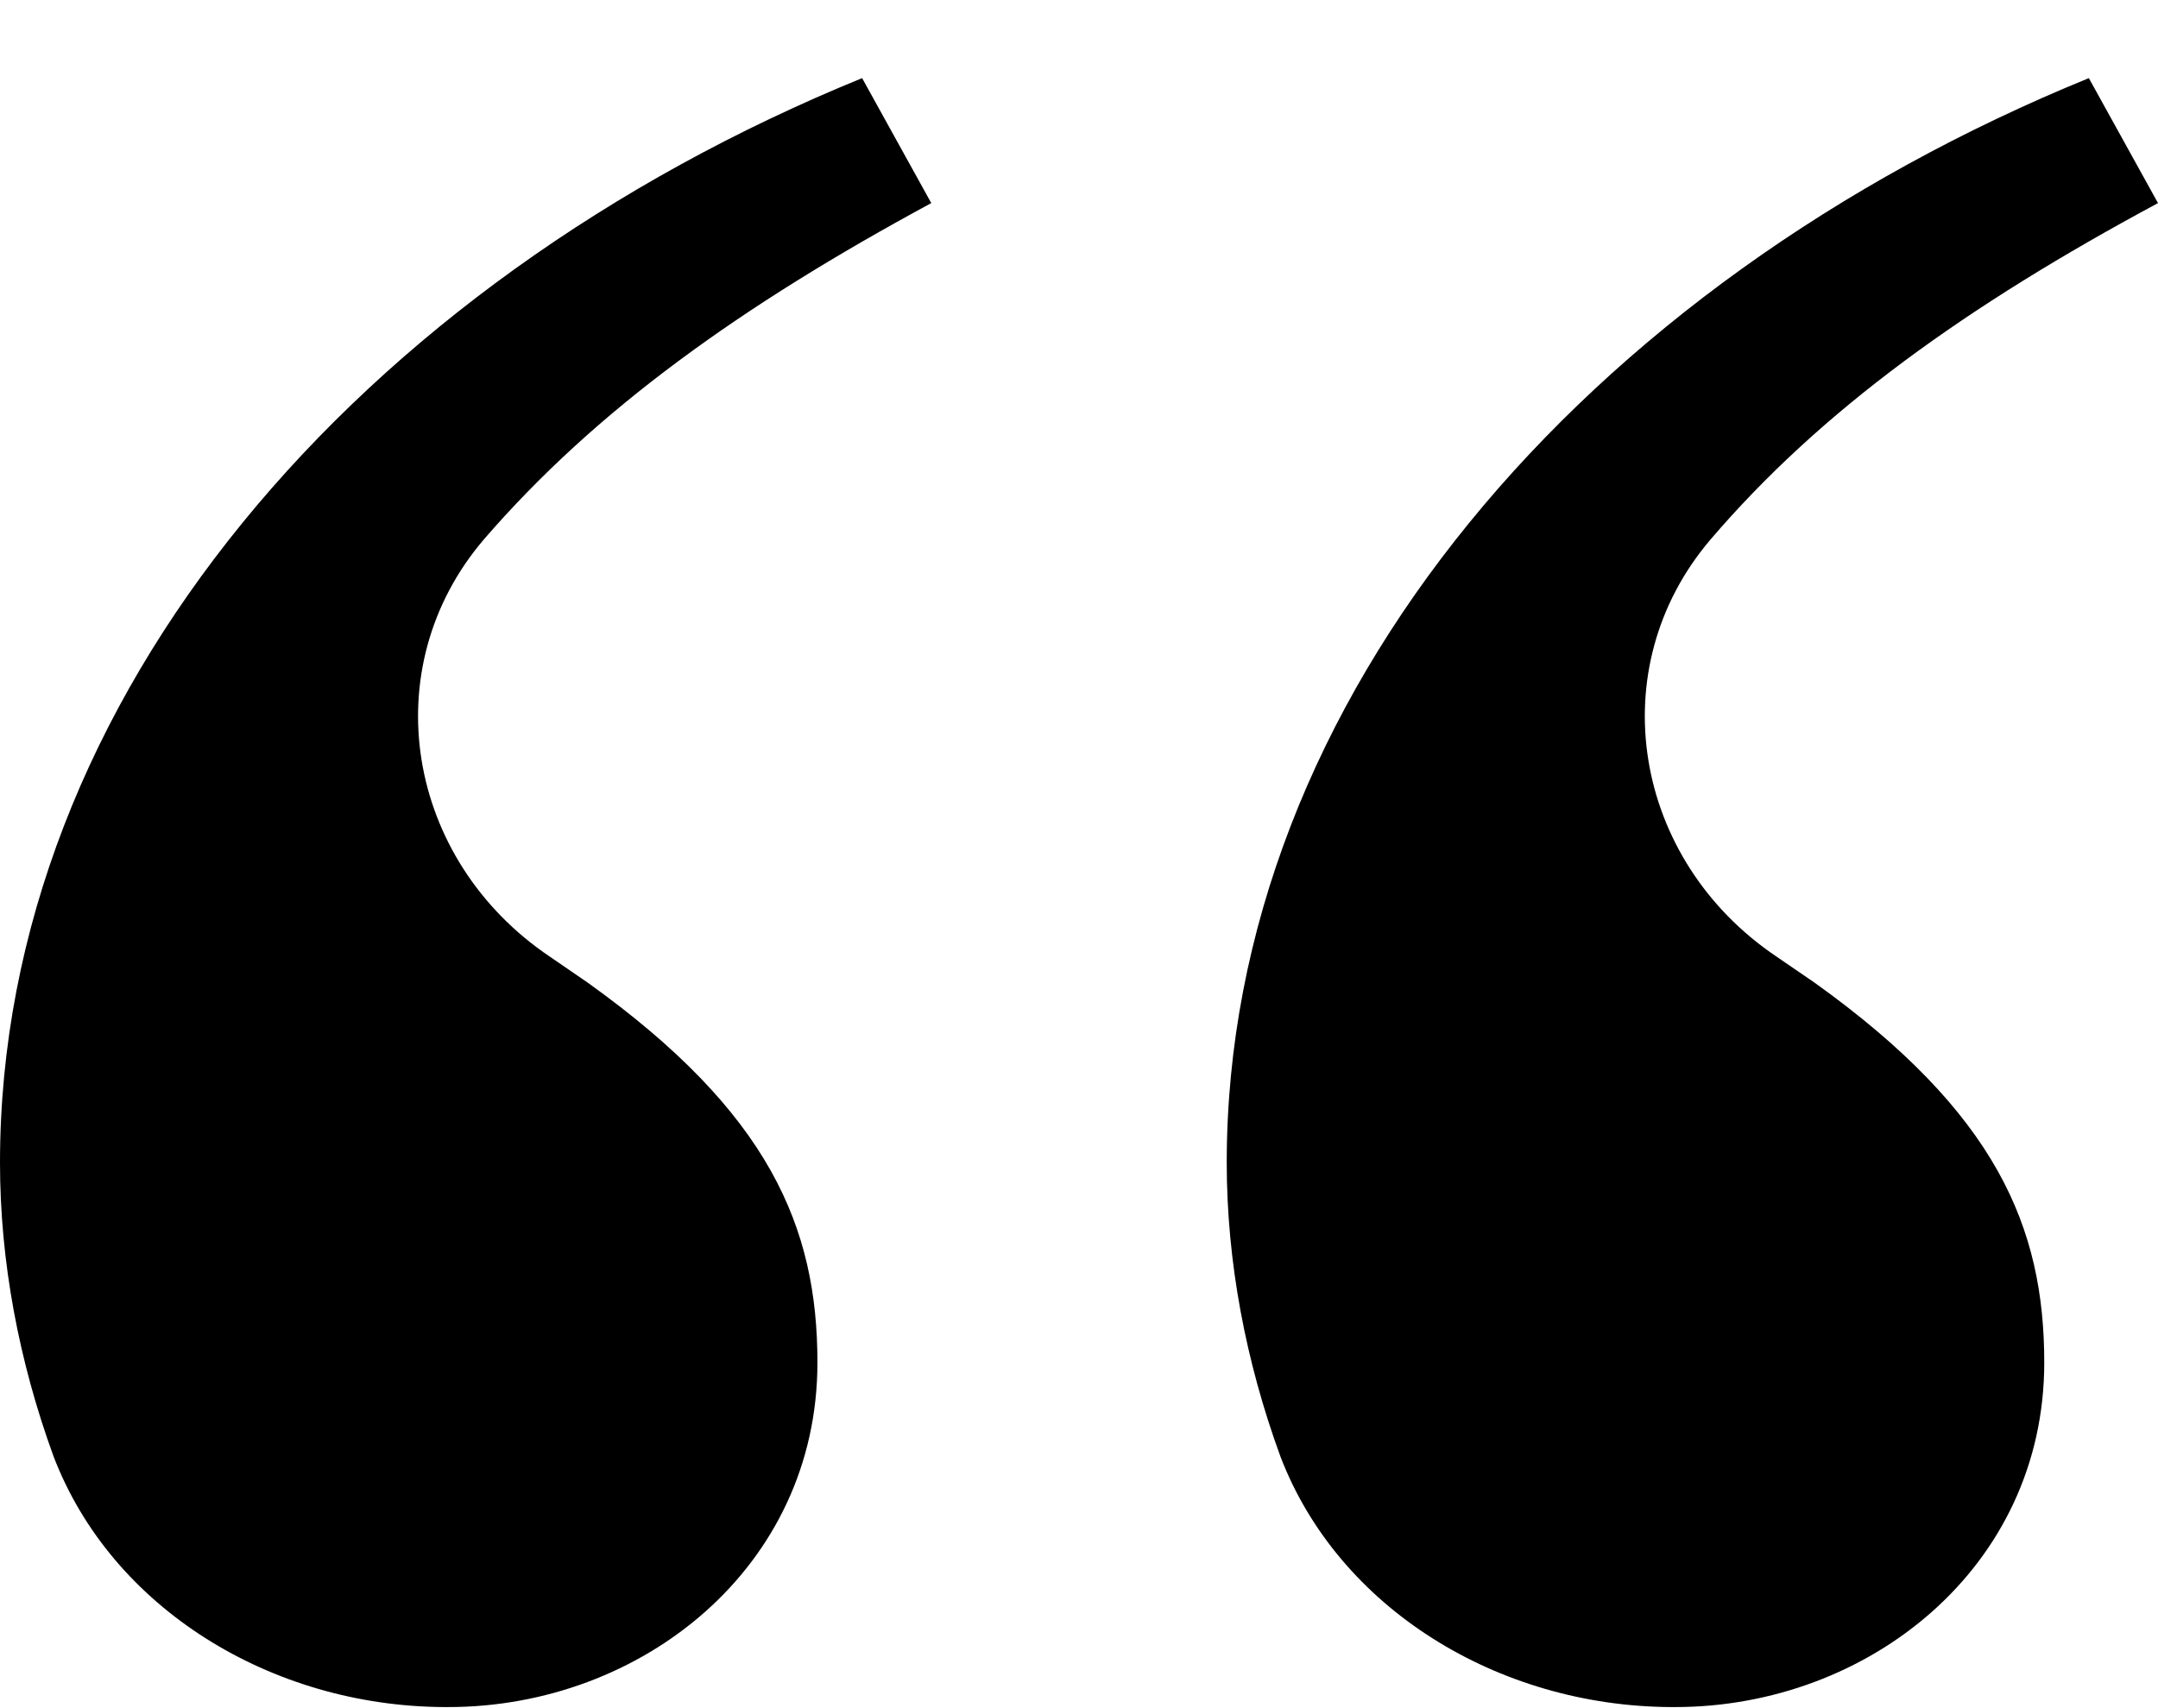 <svg width="24" height="19" viewBox="0 0 24 19" fill="none" xmlns="http://www.w3.org/2000/svg">
<path d="M10.357 2.259C8.236 3.405 6.623 4.563 5.383 5.998C4.155 7.434 4.515 9.564 6.115 10.641L6.536 10.93C8.558 12.377 9.091 13.651 9.091 15.156C9.091 17.437 7.132 18.988 4.986 18.988H4.936C3.014 18.977 1.24 17.888 0.595 16.198C0.211 15.144 0 14.033 0 12.933C0 7.758 3.994 3.15 9.588 0.869L10.357 2.259ZM24 2.259C21.867 3.405 20.254 4.563 19.026 5.998C17.799 7.434 18.158 9.564 19.758 10.641L20.18 10.93C22.202 12.377 22.735 13.651 22.735 15.156C22.735 17.437 20.775 18.988 18.63 18.988H18.58C16.657 18.977 14.884 17.888 14.239 16.198C13.854 15.144 13.643 14.033 13.643 12.933C13.643 7.758 17.637 3.15 23.231 0.869L24 2.259Z" fill="black"/>
</svg>
